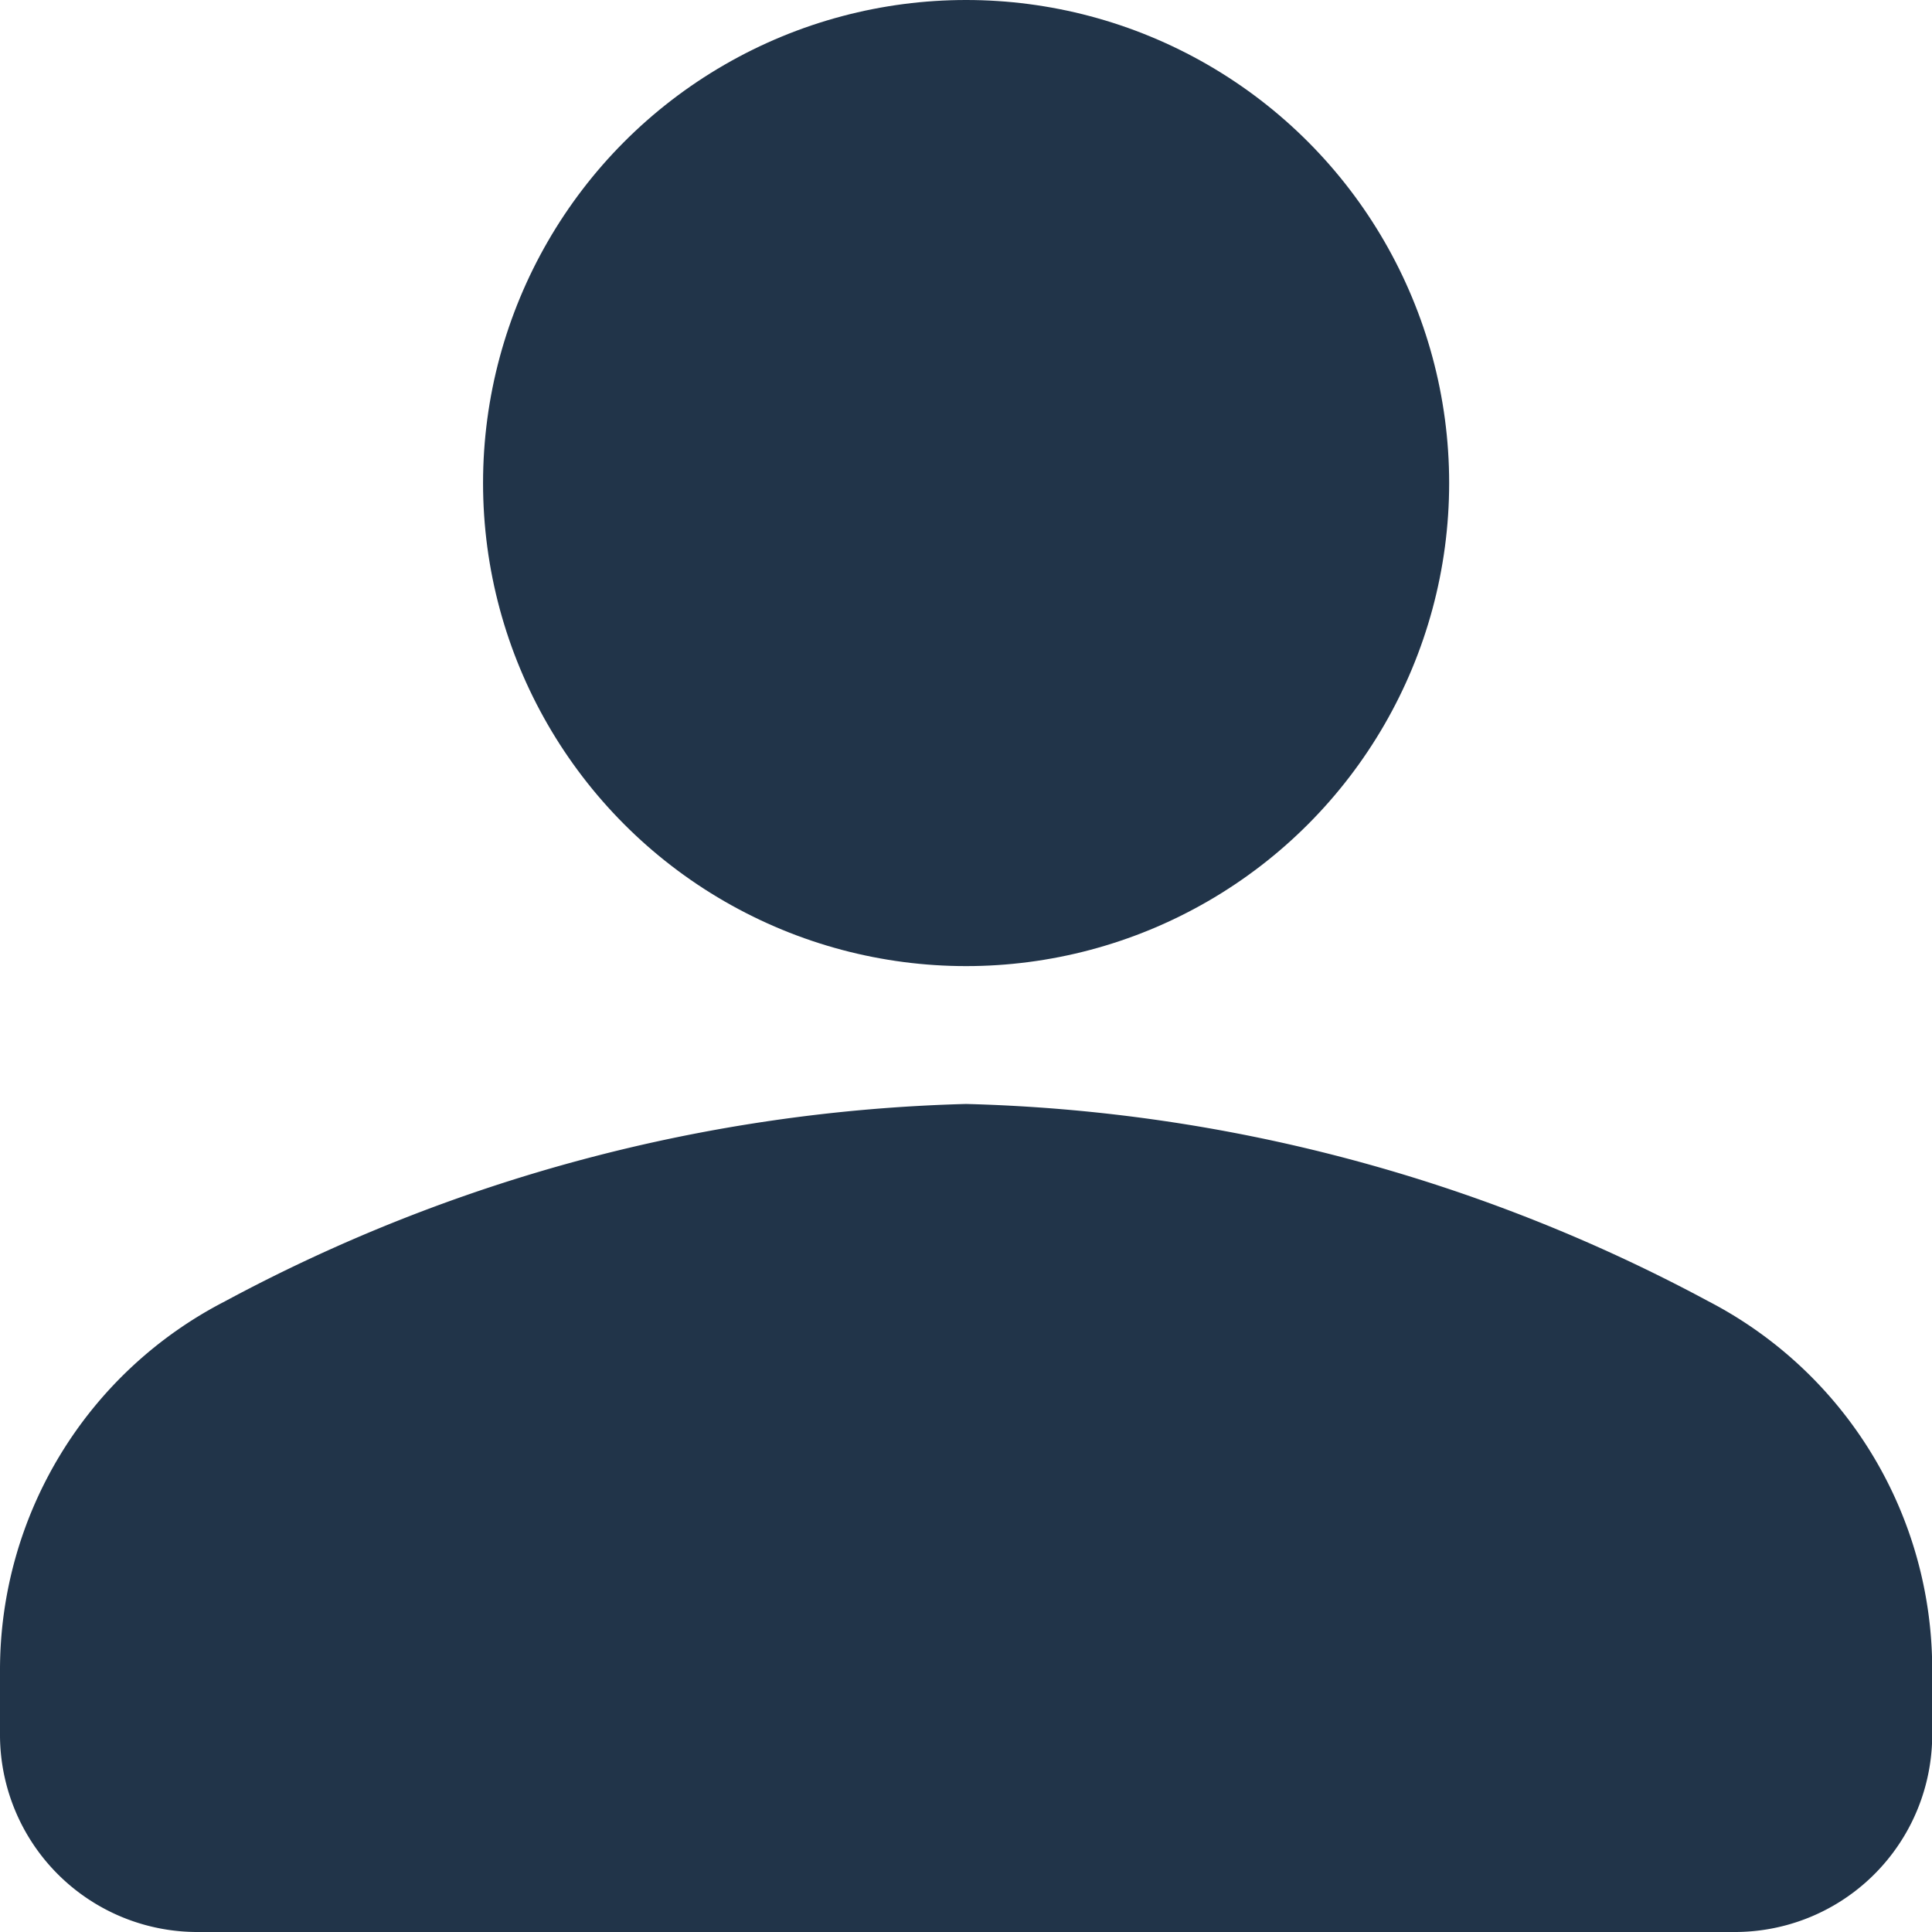 <svg xmlns="http://www.w3.org/2000/svg" width="9.319" height="9.319" viewBox="0 0 9.319 9.319">
  <g id="Group_9579" data-name="Group 9579" transform="translate(-1042.488 -141.5)">
    <g id="Group_User" data-name="Group User" transform="translate(1042.488 141.5)">
      <circle id="Ellipse_28" data-name="Ellipse 28" cx="2.33" cy="2.33" r="2.33" transform="translate(2.33 0)" fill="#213449"/>
      <path id="Path_8238" data-name="Path 8238" d="M13.241,13.952A7.988,7.988,0,0,0,9.66,13a7.988,7.988,0,0,0-3.575.952A2,2,0,0,0,5,15.729v.306a.952.952,0,0,0,.952.959h7.416a.952.952,0,0,0,.952-.959v-.306A2,2,0,0,0,13.241,13.952Z" transform="translate(-5 -7.675)" fill="#213449"/>
    </g>
  </g>
</svg>
